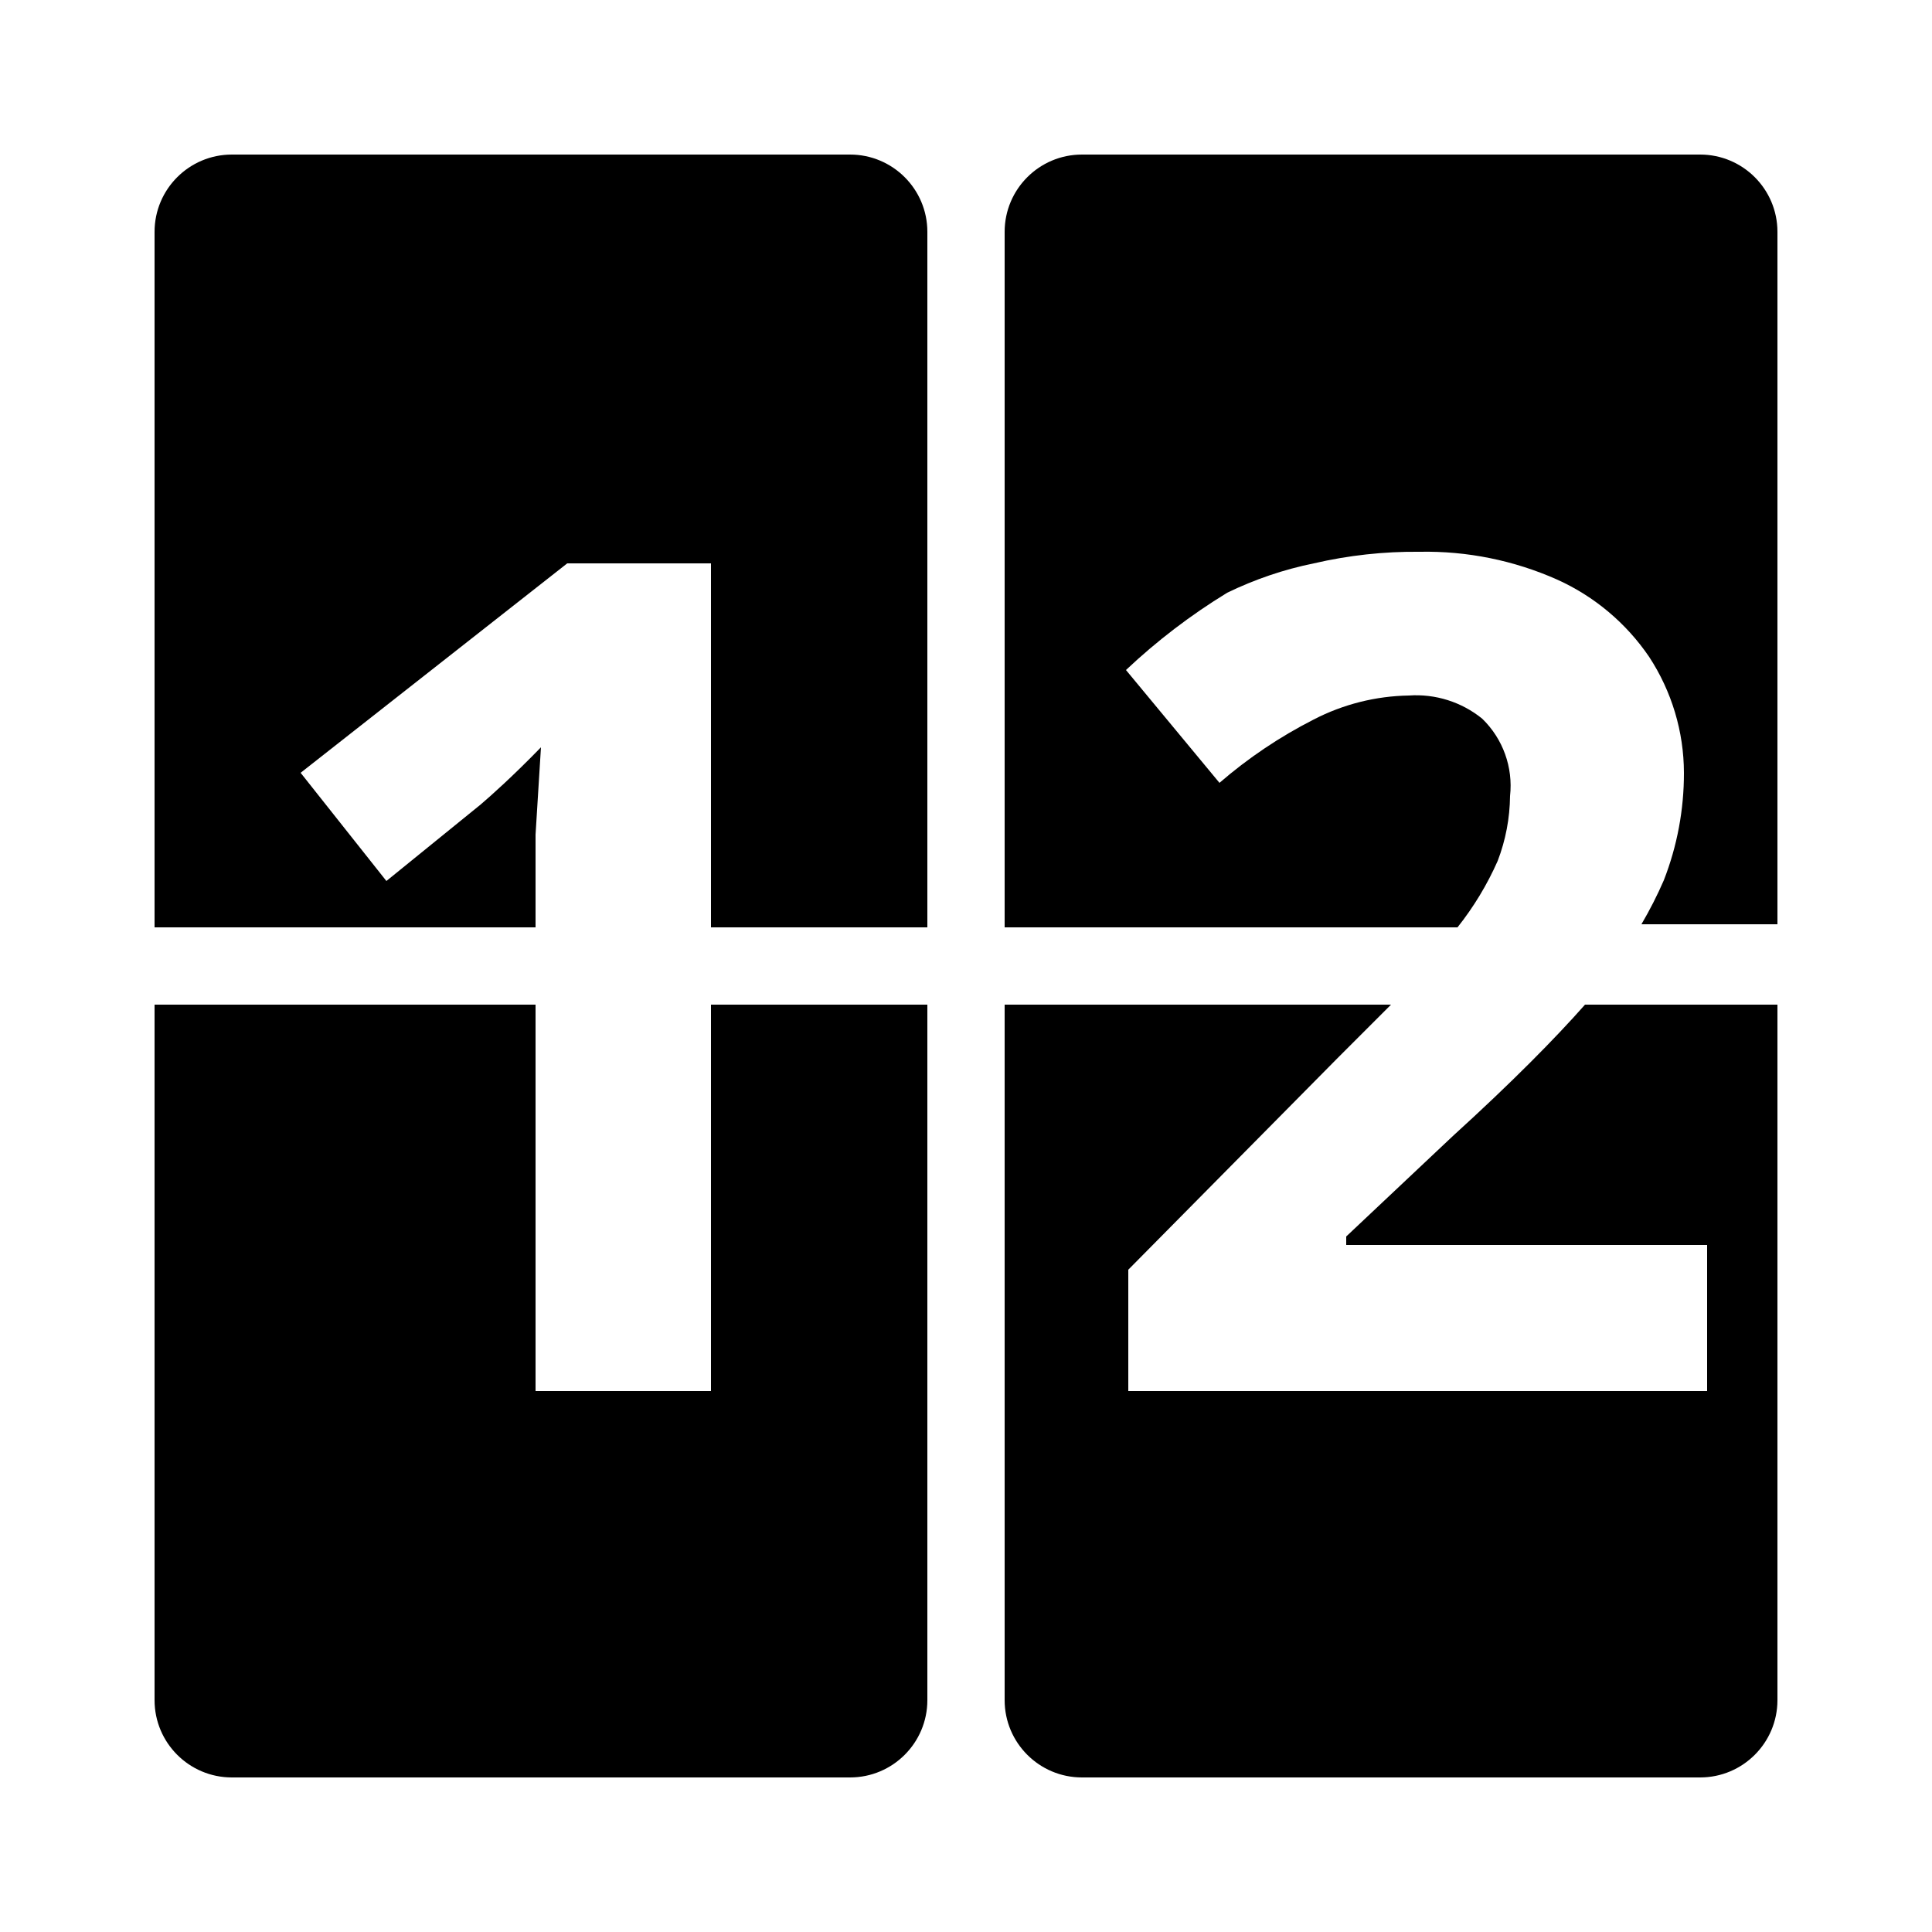 <svg xmlns="http://www.w3.org/2000/svg" viewBox="0 0 25 25" id="dataviz-flip-counter">
  <path d="M9.2 18L6.93 18 6.93 13 2 13 2 22C2 22.552 2.448 23 3 23L11 23C11.552 23 12 22.552 12 22L12 13 9.2 13 9.2 18zM11 2L3 2C2.448 2 2 2.448 2 3L2 12 6.93 12 6.93 11.8 6.93 10.8 7 9.67C6.63 10.05 6.36 10.29 6.22 10.41L5 11.4 3.89 10 7.34 7.29 9.2 7.29 9.2 12 12 12 12 3C12 2.448 11.552 2 11 2zM22 2L14 2C13.448 2 13 2.448 13 3L13 12 18.86 12C19.069 11.737 19.244 11.448 19.38 11.14 19.483 10.872 19.537 10.587 19.54 10.3 19.581 9.929 19.448 9.56 19.18 9.3 18.913 9.083 18.573 8.976 18.23 9 17.802 9.007 17.381 9.113 17 9.31 16.562 9.533 16.152 9.808 15.78 10.13L14.57 8.67C14.971 8.292 15.41 7.957 15.88 7.67 16.236 7.497 16.612 7.369 17 7.29 17.449 7.186 17.909 7.135 18.37 7.14 18.983 7.128 19.59 7.251 20.15 7.5 20.631 7.717 21.043 8.063 21.34 8.5 21.632 8.946 21.789 9.467 21.79 10 21.791 10.475 21.703 10.947 21.53 11.39 21.445 11.586 21.348 11.776 21.24 11.96L23 11.96 23 3C23 2.448 22.552 2 22 2zM18.8 14.7L17.42 16 17.42 16.11 22.09 16.11 22.09 18 14.6 18 14.6 16.43 17.29 13.71 18 13 13 13 13 22C13 22.552 13.448 23 14 23L22 23C22.552 23 23 22.552 23 22L23 13 20.51 13C20.13 13.43 19.57 14 18.8 14.7z"/>
  <title>Dataviz Flip Counter</title>
</svg>